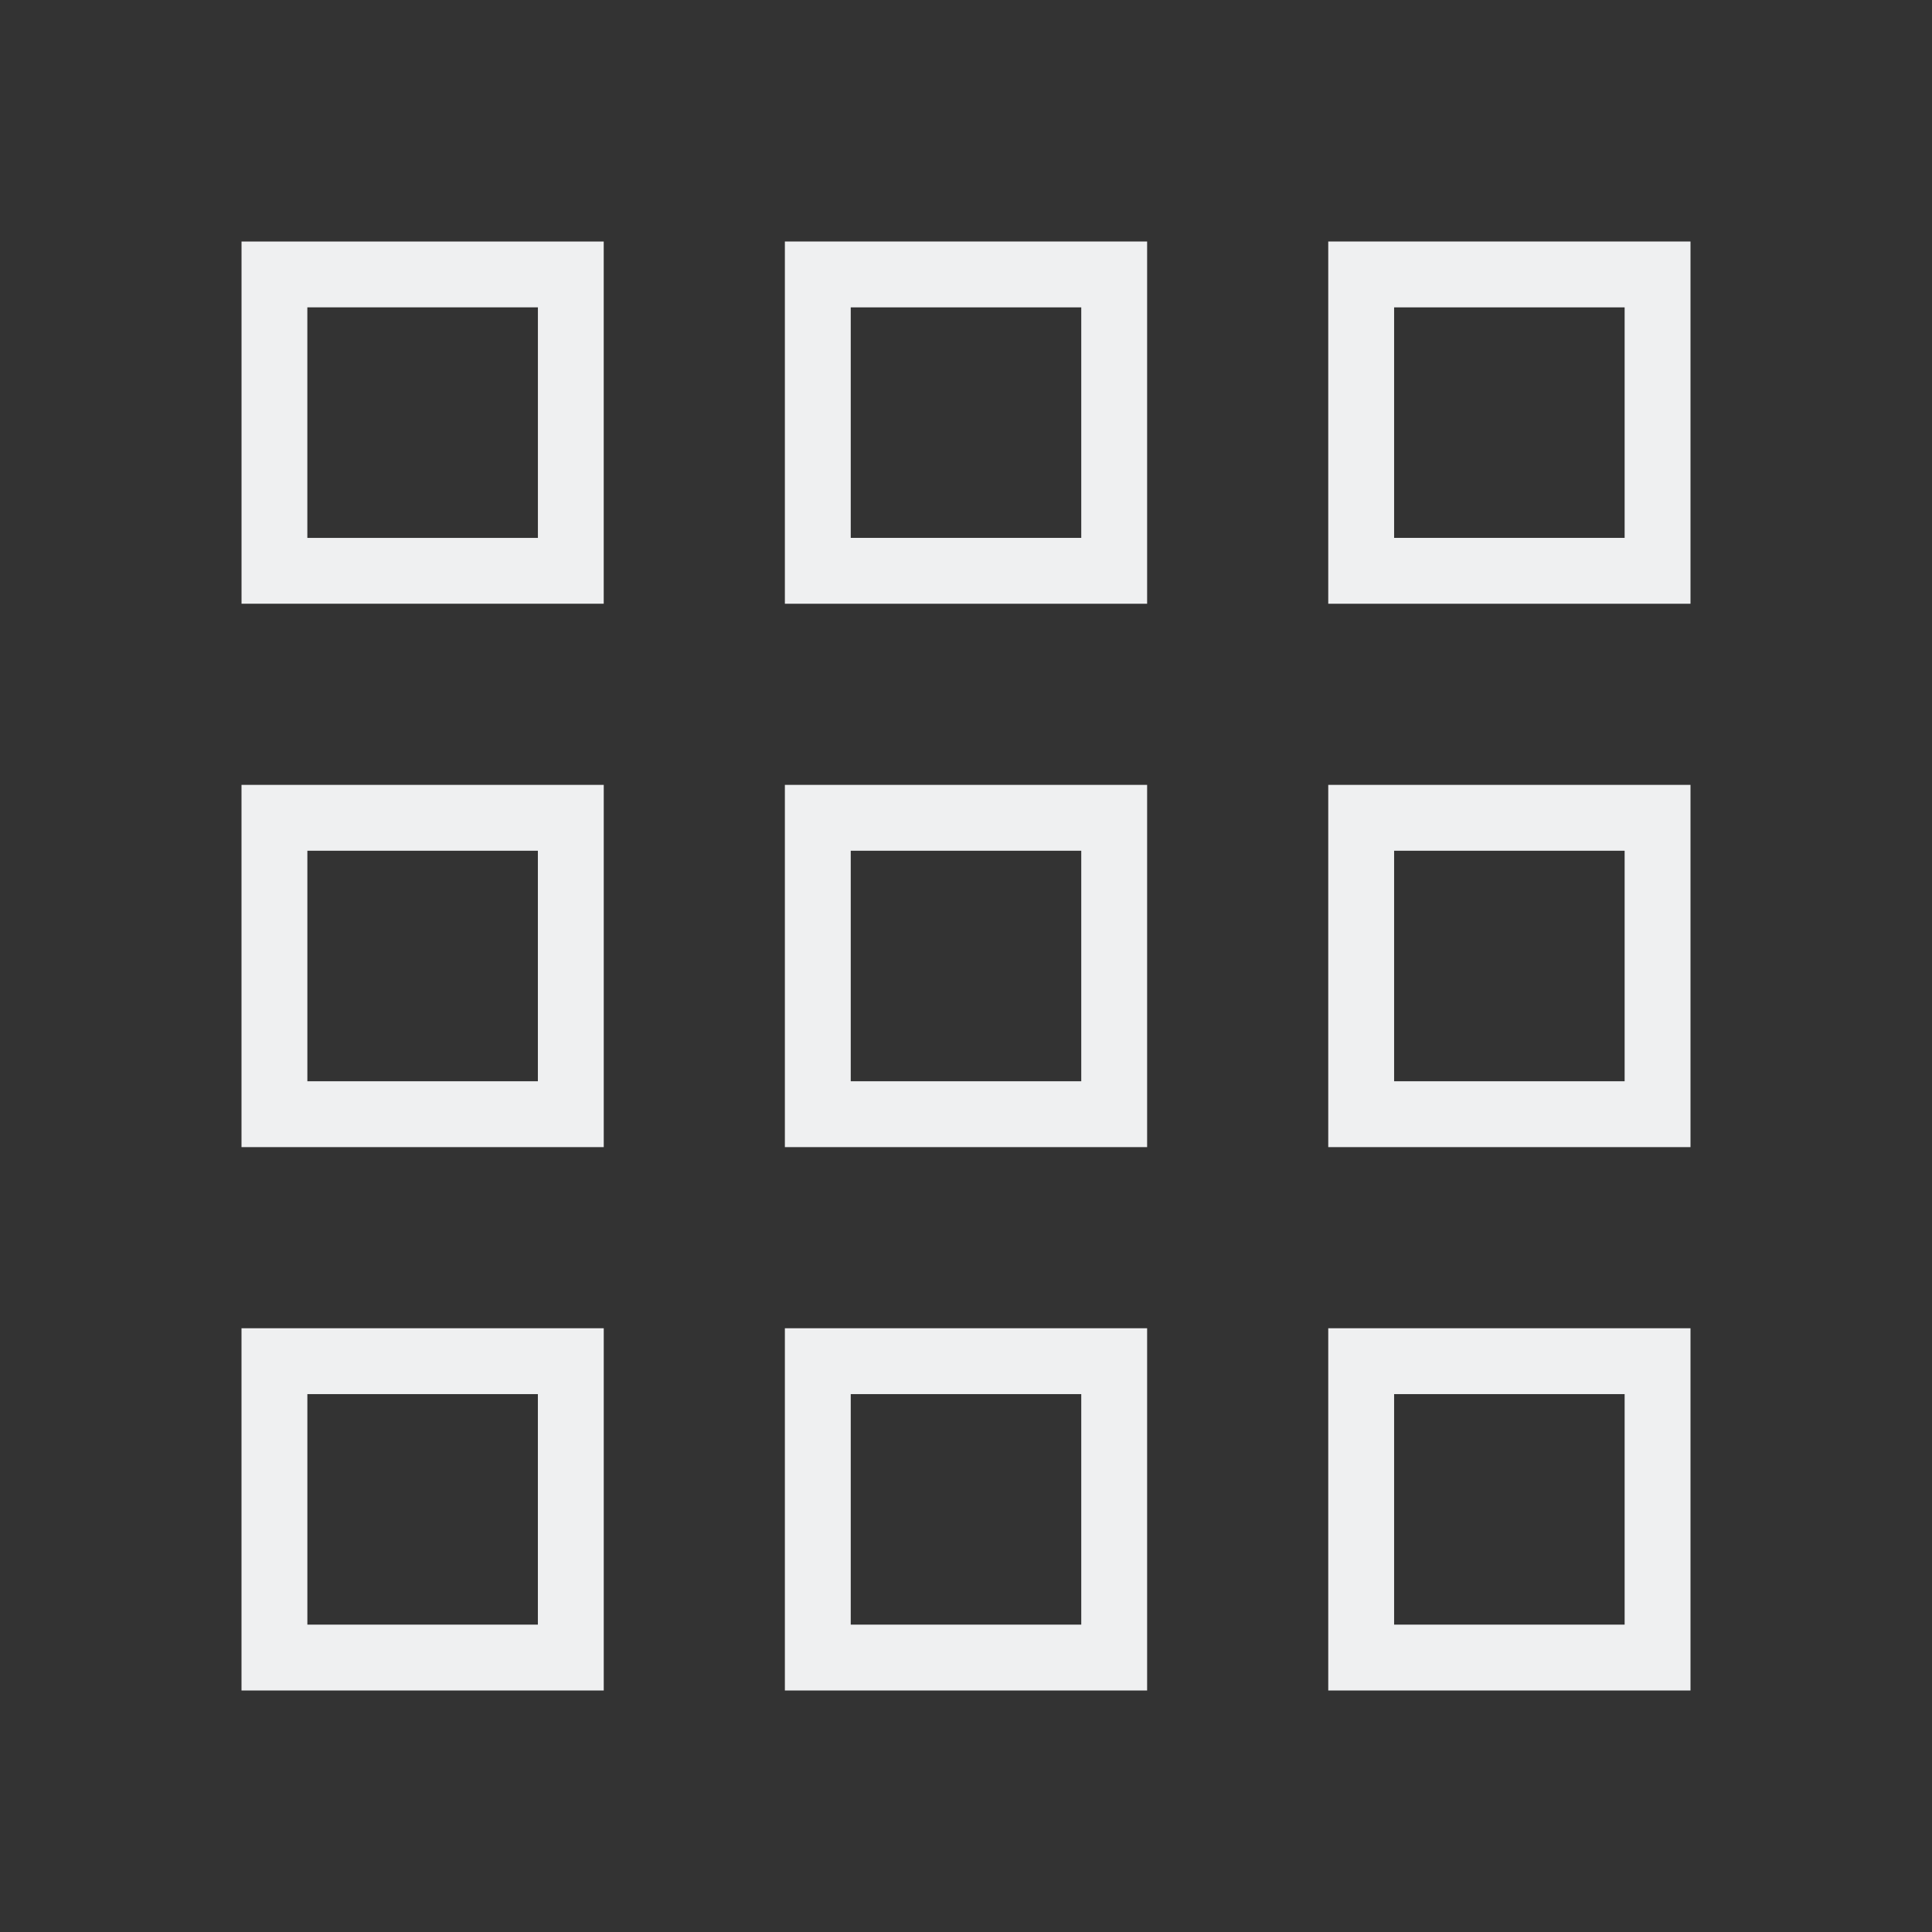 <?xml version="1.0" encoding="UTF-8" standalone="no"?>
<svg
   viewBox="0 0 512 512"
   version="1.1"
   id="svg260"
   width="512"
   height="512"
   xmlns="http://www.w3.org/2000/svg"
   xmlns:svg="http://www.w3.org/2000/svg">
  <rect x="0" y="0" width="512" height="512" fill="#333333" stroke="none"/>
  <defs
     id="defs3051">
    <style
       type="text/css"
       id="current-color-scheme">&#10;      .ColorScheme-Text {&#10;        color:#eff0f1;&#10;      }&#10;      </style>
    <clipPath
       clipPathUnits="userSpaceOnUse"
       id="clipPath2">
      <rect
         style="display:none;fill:#800000;fill-opacity:1;stroke:none;stroke-width:0.354;stroke-dasharray:1.061, 1.061"
         id="rect2"
         width="1.75"
         height="1.75"
         x="2.625"
         y="2.625"
         d="m 2.625,2.625 h 1.75 v 1.75 h -1.75 z" />
      <path
         id="lpe_path-effect2"
         style="fill:#800000;fill-opacity:1;stroke:none;stroke-width:0.354;stroke-dasharray:1.061, 1.061"
         class="powerclip"
         d="M -3,-3 H 10 V 10 H -3 Z m 5.625,5.625 v 1.75 h 1.75 v -1.75 z" />
    </clipPath>
    <clipPath
       clipPathUnits="userSpaceOnUse"
       id="clipPath2-9">
      <rect
         style="display:none;fill:#800000;fill-opacity:1;stroke:none;stroke-width:0.354;stroke-dasharray:1.061, 1.061"
         id="rect2-1"
         width="1.75"
         height="1.75"
         x="2.625"
         y="2.625"
         d="m 2.625,2.625 h 1.75 v 1.75 h -1.75 z" />
      <path
         id="lpe_path-effect2-2"
         style="fill:#800000;fill-opacity:1;stroke:none;stroke-width:0.354;stroke-dasharray:1.061, 1.061"
         class="powerclip"
         d="M -3,-3 H 10 V 10 H -3 Z m 5.625,5.625 v 1.75 h 1.75 v -1.75 z" />
    </clipPath>
    <clipPath
       clipPathUnits="userSpaceOnUse"
       id="clipath_lpe_path-effect2-7">
      <rect
         style="display:none;fill:#800000;fill-opacity:1;stroke:none;stroke-width:0.354;stroke-dasharray:1.061, 1.061"
         id="rect3"
         width="1.75"
         height="1.75"
         x="2.625"
         y="2.625"
         d="m 2.625,2.625 h 1.75 v 1.75 h -1.75 z" />
      <path
         id="lpe_path-effect2-7"
         style="fill:#800000;fill-opacity:1;stroke:none;stroke-width:0.354;stroke-dasharray:1.061, 1.061"
         class="powerclip"
         d="M -3,-3 H 10 V 10 H -3 Z m 5.625,5.625 v 1.75 h 1.75 v -1.75 z" />
    </clipPath>
    <clipPath
       clipPathUnits="userSpaceOnUse"
       id="clipath_lpe_path-effect2-7-3">
      <rect
         style="display:none;fill:#800000;fill-opacity:1;stroke:none;stroke-width:0.354;stroke-dasharray:1.061, 1.061"
         id="rect3-6"
         width="1.75"
         height="1.75"
         x="2.625"
         y="2.625"
         d="m 2.625,2.625 h 1.75 v 1.75 h -1.75 z" />
      <path
         id="lpe_path-effect2-7-0"
         style="fill:#800000;fill-opacity:1;stroke:none;stroke-width:0.354;stroke-dasharray:1.061, 1.061"
         class="powerclip"
         d="M -3,-3 H 10 V 10 H -3 Z m 5.625,5.625 v 1.75 h 1.75 v -1.75 z" />
    </clipPath>
    <clipPath
       clipPathUnits="userSpaceOnUse"
       id="clipath_lpe_path-effect2-7-6">
      <rect
         style="display:none;fill:#800000;fill-opacity:1;stroke:none;stroke-width:0.354;stroke-dasharray:1.061, 1.061"
         id="rect4"
         width="1.75"
         height="1.75"
         x="2.625"
         y="2.625"
         d="m 2.625,2.625 h 1.75 v 1.75 h -1.75 z" />
      <path
         id="lpe_path-effect2-7-6"
         style="fill:#800000;fill-opacity:1;stroke:none;stroke-width:0.354;stroke-dasharray:1.061, 1.061"
         class="powerclip"
         d="M -3,-3 H 10 V 10 H -3 Z m 5.625,5.625 v 1.75 h 1.75 v -1.75 z" />
    </clipPath>
    <clipPath
       clipPathUnits="userSpaceOnUse"
       id="clipPath2-1">
      <rect
         style="display:none;fill:#800000;fill-opacity:1;stroke:none;stroke-width:0.354;stroke-dasharray:1.061, 1.061"
         id="rect2-8"
         width="1.75"
         height="1.75"
         x="2.625"
         y="2.625"
         d="m 2.625,2.625 h 1.75 v 1.75 h -1.75 z" />
      <path
         id="lpe_path-effect2-79"
         style="fill:#800000;fill-opacity:1;stroke:none;stroke-width:0.354;stroke-dasharray:1.061, 1.061"
         class="powerclip"
         d="M -3,-3 H 10 V 10 H -3 Z m 5.625,5.625 v 1.75 h 1.75 v -1.75 z" />
    </clipPath>
    <clipPath
       clipPathUnits="userSpaceOnUse"
       id="clipath_lpe_path-effect2-7-0">
      <rect
         style="display:none;fill:#800000;fill-opacity:1;stroke:none;stroke-width:0.354;stroke-dasharray:1.061, 1.061"
         id="rect3-2"
         width="1.75"
         height="1.75"
         x="2.625"
         y="2.625"
         d="m 2.625,2.625 h 1.75 v 1.75 h -1.75 z" />
      <path
         id="lpe_path-effect2-7-3"
         style="fill:#800000;fill-opacity:1;stroke:none;stroke-width:0.354;stroke-dasharray:1.061, 1.061"
         class="powerclip"
         d="M -3,-3 H 10 V 10 H -3 Z m 5.625,5.625 v 1.75 h 1.75 v -1.75 z" />
    </clipPath>
    <clipPath
       clipPathUnits="userSpaceOnUse"
       id="clipath_lpe_path-effect2-7-6-5">
      <rect
         style="display:none;fill:#800000;fill-opacity:1;stroke:none;stroke-width:0.354;stroke-dasharray:1.061, 1.061"
         id="rect4-9"
         width="1.75"
         height="1.75"
         x="2.625"
         y="2.625"
         d="m 2.625,2.625 h 1.75 v 1.75 h -1.75 z" />
      <path
         id="lpe_path-effect2-7-6-2"
         style="fill:#800000;fill-opacity:1;stroke:none;stroke-width:0.354;stroke-dasharray:1.061, 1.061"
         class="powerclip"
         d="M -3,-3 H 10 V 10 H -3 Z m 5.625,5.625 v 1.75 h 1.75 v -1.75 z" />
    </clipPath>
    <clipPath
       clipPathUnits="userSpaceOnUse"
       id="clipath_lpe_path-effect2-7-7">
      <rect
         style="display:none;fill:#800000;fill-opacity:1;stroke:none;stroke-width:0.354;stroke-dasharray:1.061, 1.061"
         id="rect5"
         width="1.75"
         height="1.75"
         x="2.625"
         y="2.625"
         d="m 2.625,2.625 h 1.75 v 1.75 h -1.75 z" />
      <path
         id="lpe_path-effect2-7-7"
         style="fill:#800000;fill-opacity:1;stroke:none;stroke-width:0.354;stroke-dasharray:1.061, 1.061"
         class="powerclip"
         d="M -3,-3 H 10 V 10 H -3 Z m 5.625,5.625 v 1.75 h 1.75 v -1.75 z" />
    </clipPath>
    <clipPath
       clipPathUnits="userSpaceOnUse"
       id="clipPath2-1-1">
      <rect
         style="display:none;fill:#800000;fill-opacity:1;stroke:none;stroke-width:0.354;stroke-dasharray:1.061, 1.061"
         id="rect2-8-2"
         width="1.75"
         height="1.75"
         x="2.625"
         y="2.625"
         d="m 2.625,2.625 h 1.75 v 1.75 h -1.75 z" />
      <path
         id="lpe_path-effect2-79-9"
         style="fill:#800000;fill-opacity:1;stroke:none;stroke-width:0.354;stroke-dasharray:1.061, 1.061"
         class="powerclip"
         d="M -3,-3 H 10 V 10 H -3 Z m 5.625,5.625 v 1.75 h 1.75 v -1.75 z" />
    </clipPath>
    <clipPath
       clipPathUnits="userSpaceOnUse"
       id="clipath_lpe_path-effect2-7-7-1">
      <rect
         style="display:none;fill:#800000;fill-opacity:1;stroke:none;stroke-width:0.354;stroke-dasharray:1.061, 1.061"
         id="rect5-9"
         width="1.75"
         height="1.75"
         x="2.625"
         y="2.625"
         d="m 2.625,2.625 h 1.75 v 1.75 h -1.75 z" />
      <path
         id="lpe_path-effect2-7-7-4"
         style="fill:#800000;fill-opacity:1;stroke:none;stroke-width:0.354;stroke-dasharray:1.061, 1.061"
         class="powerclip"
         d="M -3,-3 H 10 V 10 H -3 Z m 5.625,5.625 v 1.75 h 1.75 v -1.75 z" />
    </clipPath>
    <clipPath
       clipPathUnits="userSpaceOnUse"
       id="clipath_lpe_path-effect2-7-6-5-8">
      <rect
         style="display:none;fill:#800000;fill-opacity:1;stroke:none;stroke-width:0.354;stroke-dasharray:1.061, 1.061"
         id="rect4-9-4"
         width="1.75"
         height="1.75"
         x="2.625"
         y="2.625"
         d="m 2.625,2.625 h 1.75 v 1.75 h -1.75 z" />
      <path
         id="lpe_path-effect2-7-6-2-5"
         style="fill:#800000;fill-opacity:1;stroke:none;stroke-width:0.354;stroke-dasharray:1.061, 1.061"
         class="powerclip"
         d="M -3,-3 H 10 V 10 H -3 Z m 5.625,5.625 v 1.75 h 1.75 v -1.75 z" />
    </clipPath>
    <clipPath
       clipPathUnits="userSpaceOnUse"
       id="clipath_lpe_path-effect2-2">
      <rect
         style="display:none;fill:#800000;fill-opacity:1;stroke:none;stroke-width:0.354;stroke-dasharray:1.061, 1.061"
         id="rect1"
         width="1.75"
         height="1.75"
         x="2.625"
         y="2.625"
         d="m 2.625,2.625 h 1.75 v 1.75 h -1.75 z" />
      <path
         id="lpe_path-effect2-2-3"
         style="fill:#800000;fill-opacity:1;stroke:none;stroke-width:0.354;stroke-dasharray:1.061, 1.061"
         class="powerclip"
         d="M -3,-3 H 10 V 10 H -3 Z m 5.625,5.625 v 1.75 h 1.75 v -1.75 z" />
    </clipPath>
    <clipPath
       clipPathUnits="userSpaceOnUse"
       id="clipath_lpe_path-effect2-7-7-7">
      <rect
         style="display:none;fill:#800000;fill-opacity:1;stroke:none;stroke-width:0.354;stroke-dasharray:1.061, 1.061"
         id="rect6"
         width="1.75"
         height="1.75"
         x="2.625"
         y="2.625"
         d="m 2.625,2.625 h 1.75 v 1.75 h -1.75 z" />
      <path
         id="lpe_path-effect2-7-7-7"
         style="fill:#800000;fill-opacity:1;stroke:none;stroke-width:0.354;stroke-dasharray:1.061, 1.061"
         class="powerclip"
         d="M -3,-3 H 10 V 10 H -3 Z m 5.625,5.625 v 1.75 h 1.75 v -1.75 z" />
    </clipPath>
    <clipPath
       clipPathUnits="userSpaceOnUse"
       id="clipath_lpe_path-effect2-7-6-2-0">
      <rect
         style="display:none;fill:#800000;fill-opacity:1;stroke:none;stroke-width:0.354;stroke-dasharray:1.061, 1.061"
         id="rect7"
         width="1.75"
         height="1.75"
         x="2.625"
         y="2.625"
         d="m 2.625,2.625 h 1.75 v 1.75 h -1.75 z" />
      <path
         id="lpe_path-effect2-7-6-2-0"
         style="fill:#800000;fill-opacity:1;stroke:none;stroke-width:0.354;stroke-dasharray:1.061, 1.061"
         class="powerclip"
         d="M -3,-3 H 10 V 10 H -3 Z m 5.625,5.625 v 1.75 h 1.75 v -1.75 z" />
    </clipPath>
  </defs>
  <rect
     style="fill:#000000;fill-opacity:0;stroke:#eff0f1;stroke-width:17.44;stroke-dasharray:none;stroke-opacity:1"
     id="rect8"
     width="78.545"
     height="78.545"
     x="72.727"
     y="72.727" />
  <rect
     style="fill:#000000;fill-opacity:0;stroke:#eff0f1;stroke-width:17.454;stroke-dasharray:none;stroke-opacity:1"
     id="rect8-5"
     width="78.545"
     height="78.545"
     x="216.727"
     y="72.727" />
  <rect
     style="fill:#000000;fill-opacity:0;stroke:#eff0f1;stroke-width:17.454;stroke-dasharray:none;stroke-opacity:1"
     id="rect8-5-5"
     width="78.545"
     height="78.545"
     x="360.727"
     y="72.727" />
  <rect
     style="fill:#000000;fill-opacity:0;stroke:#eff0f1;stroke-width:17.454;stroke-dasharray:none;stroke-opacity:1"
     id="rect8-2"
     width="78.545"
     height="78.545"
     x="72.727"
     y="216.727" />
  <rect
     style="fill:#000000;fill-opacity:0;stroke:#eff0f1;stroke-width:17.454;stroke-dasharray:none;stroke-opacity:1"
     id="rect8-5-9"
     width="78.545"
     height="78.545"
     x="216.727"
     y="216.727" />
  <rect
     style="fill:#000000;fill-opacity:0;stroke:#eff0f1;stroke-width:17.454;stroke-dasharray:none;stroke-opacity:1"
     id="rect8-5-5-1"
     width="78.545"
     height="78.545"
     x="360.727"
     y="216.727" />
  <rect
     style="fill:#000000;fill-opacity:0;stroke:#eff0f1;stroke-width:17.454;stroke-dasharray:none;stroke-opacity:1"
     id="rect8-2-2"
     width="78.545"
     height="78.545"
     x="72.727"
     y="360.727" />
  <rect
     style="fill:#000000;fill-opacity:0;stroke:#eff0f1;stroke-width:17.454;stroke-dasharray:none;stroke-opacity:1"
     id="rect8-5-9-6"
     width="78.545"
     height="78.545"
     x="216.727"
     y="360.727" />
  <rect
     style="fill:#000000;fill-opacity:0;stroke:#eff0f1;stroke-width:17.454;stroke-dasharray:none;stroke-opacity:1"
     id="rect8-5-5-1-1"
     width="78.545"
     height="78.545"
     x="360.727"
     y="360.727" />
</svg>
